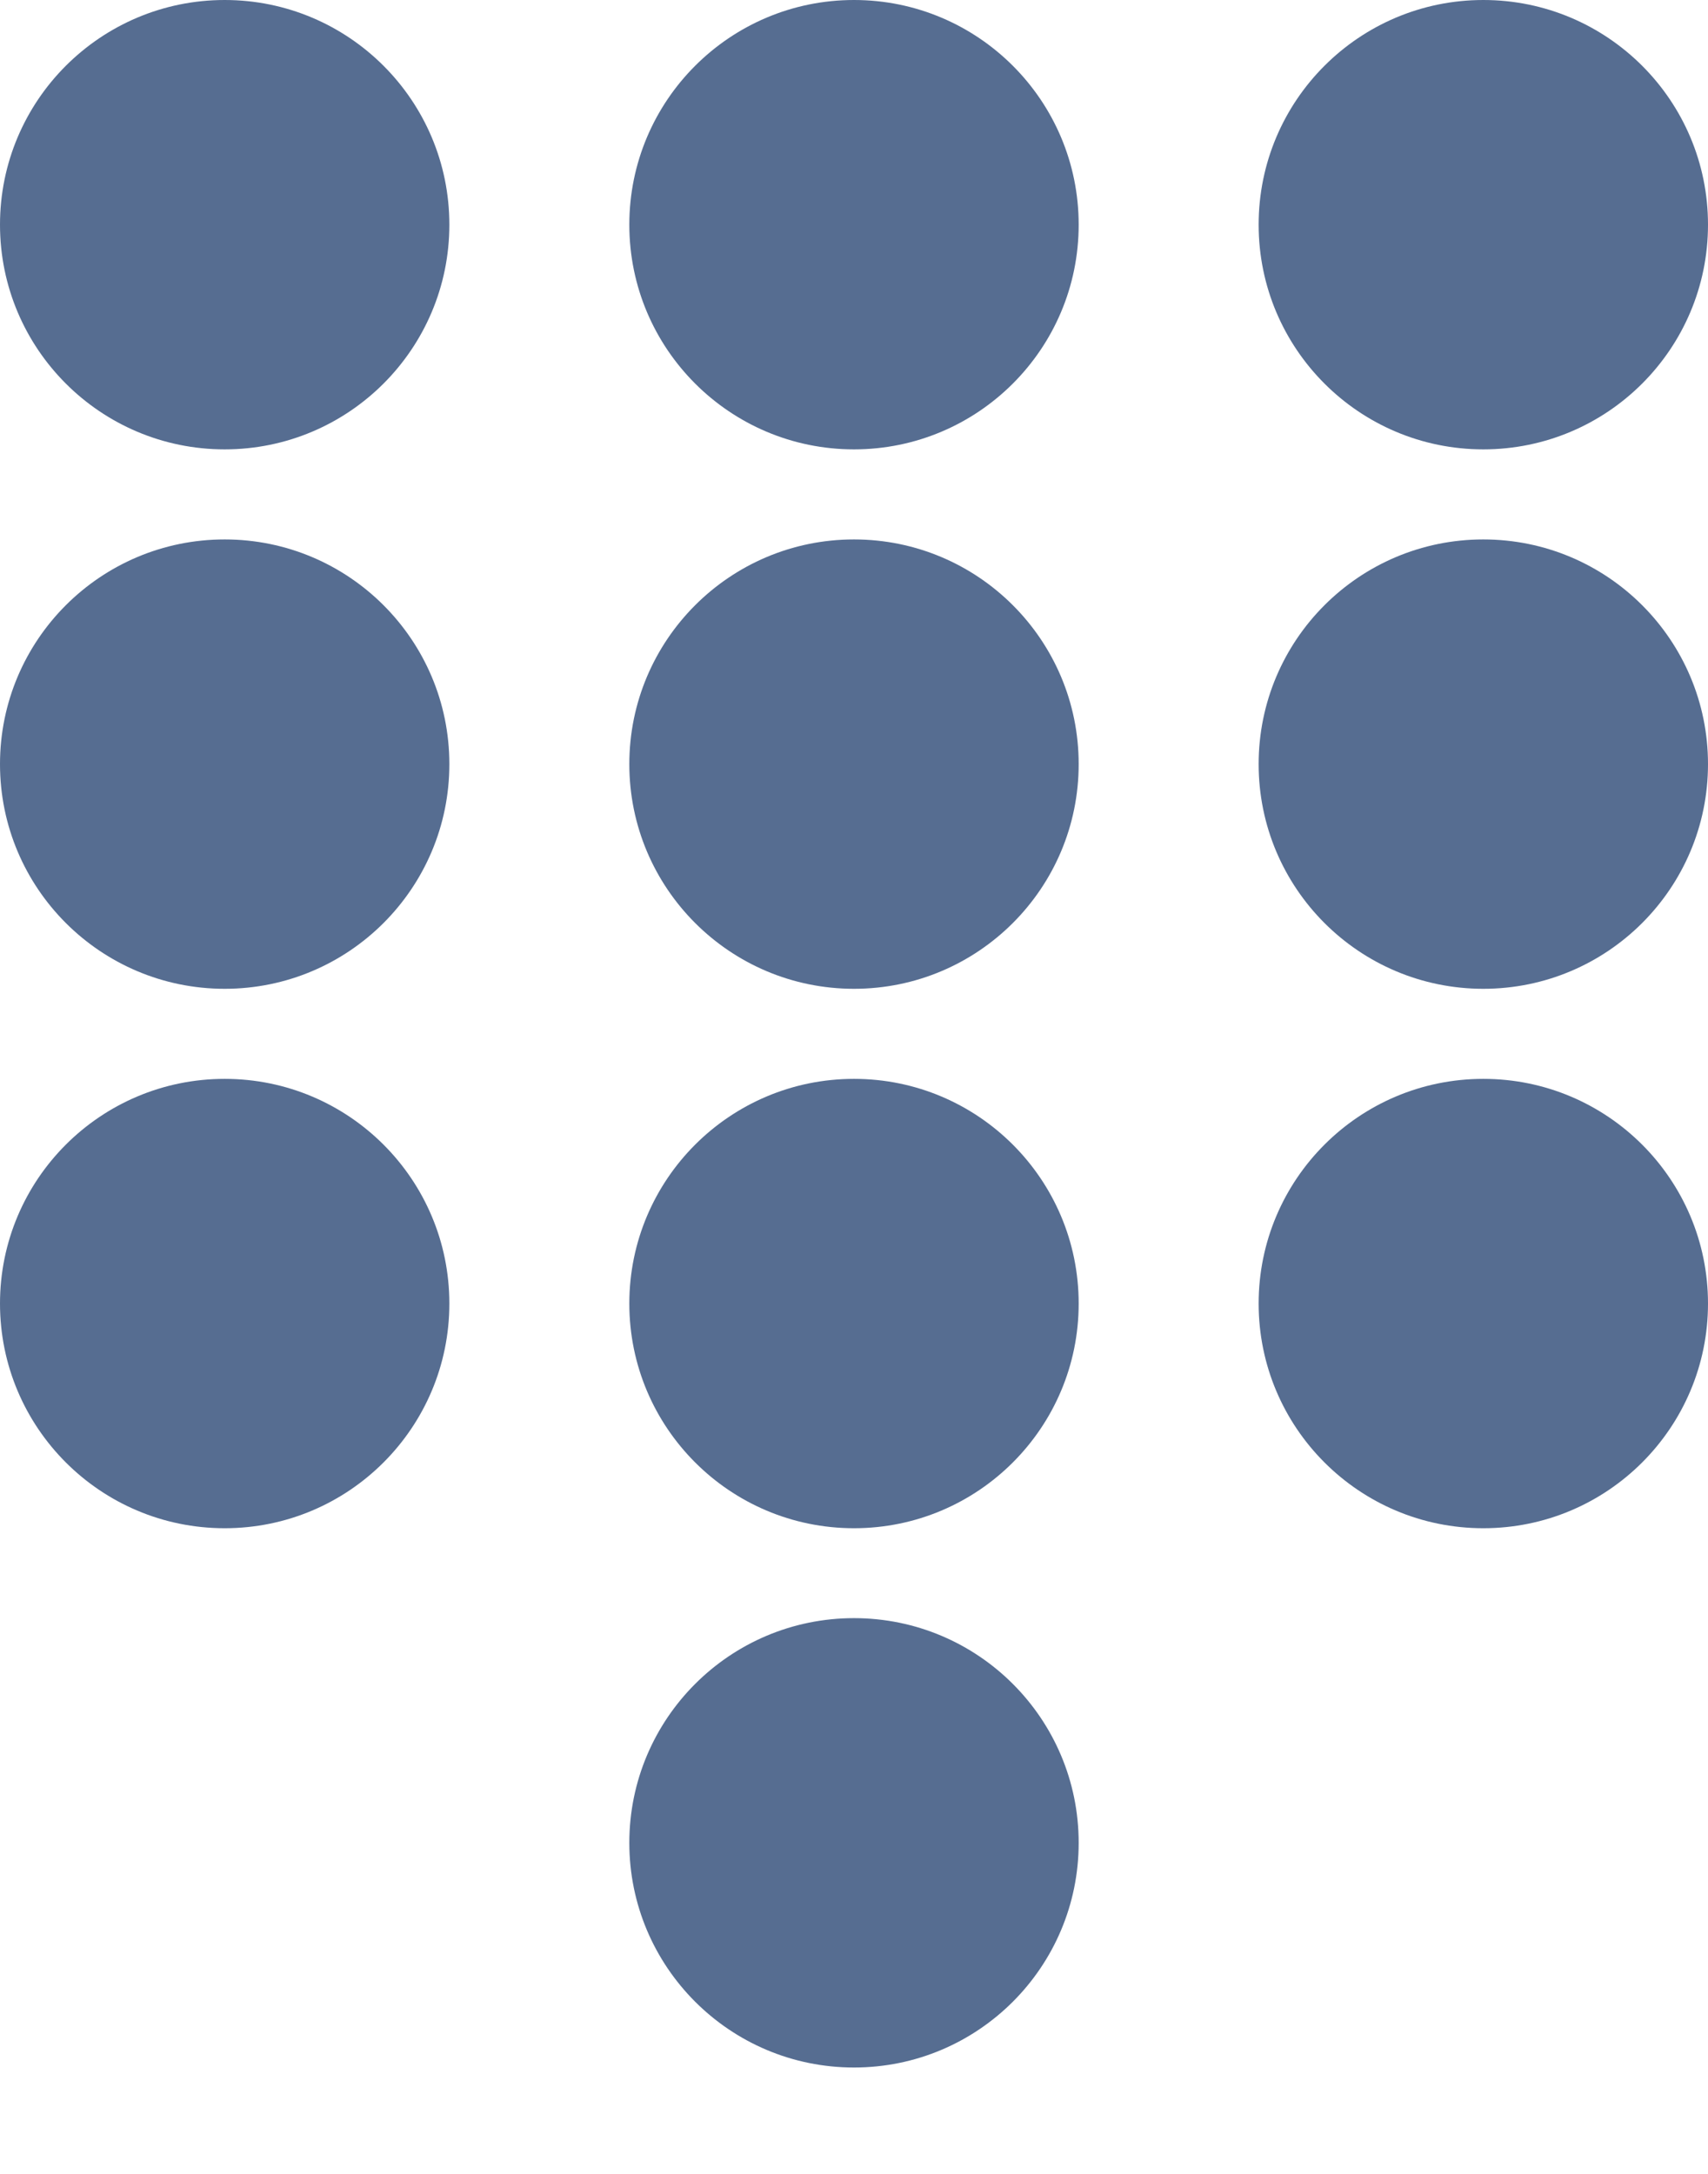 <svg width="11" height="14" viewBox="0 0 11 14" fill="none" xmlns="http://www.w3.org/2000/svg">
<circle cx="1.447" cy="1.447" r="1.447" fill="#566D91"/>
<circle cx="1.447" cy="4.921" r="1.447" fill="#566D91"/>
<circle cx="1.447" cy="8.395" r="1.447" fill="#566D91"/>
<circle cx="5.5" cy="1.447" r="1.447" fill="#566D91"/>
<circle cx="5.5" cy="4.921" r="1.447" fill="#566D91"/>
<circle cx="5.5" cy="8.395" r="1.447" fill="#566D91"/>
<circle cx="5.5" cy="11.868" r="1.447" fill="#566D91"/>
<circle cx="9.553" cy="1.447" r="1.447" fill="#566D91"/>
<circle cx="9.553" cy="4.921" r="1.447" fill="#566D91"/>
<circle cx="9.553" cy="8.395" r="1.447" fill="#566D91"/>
</svg>
